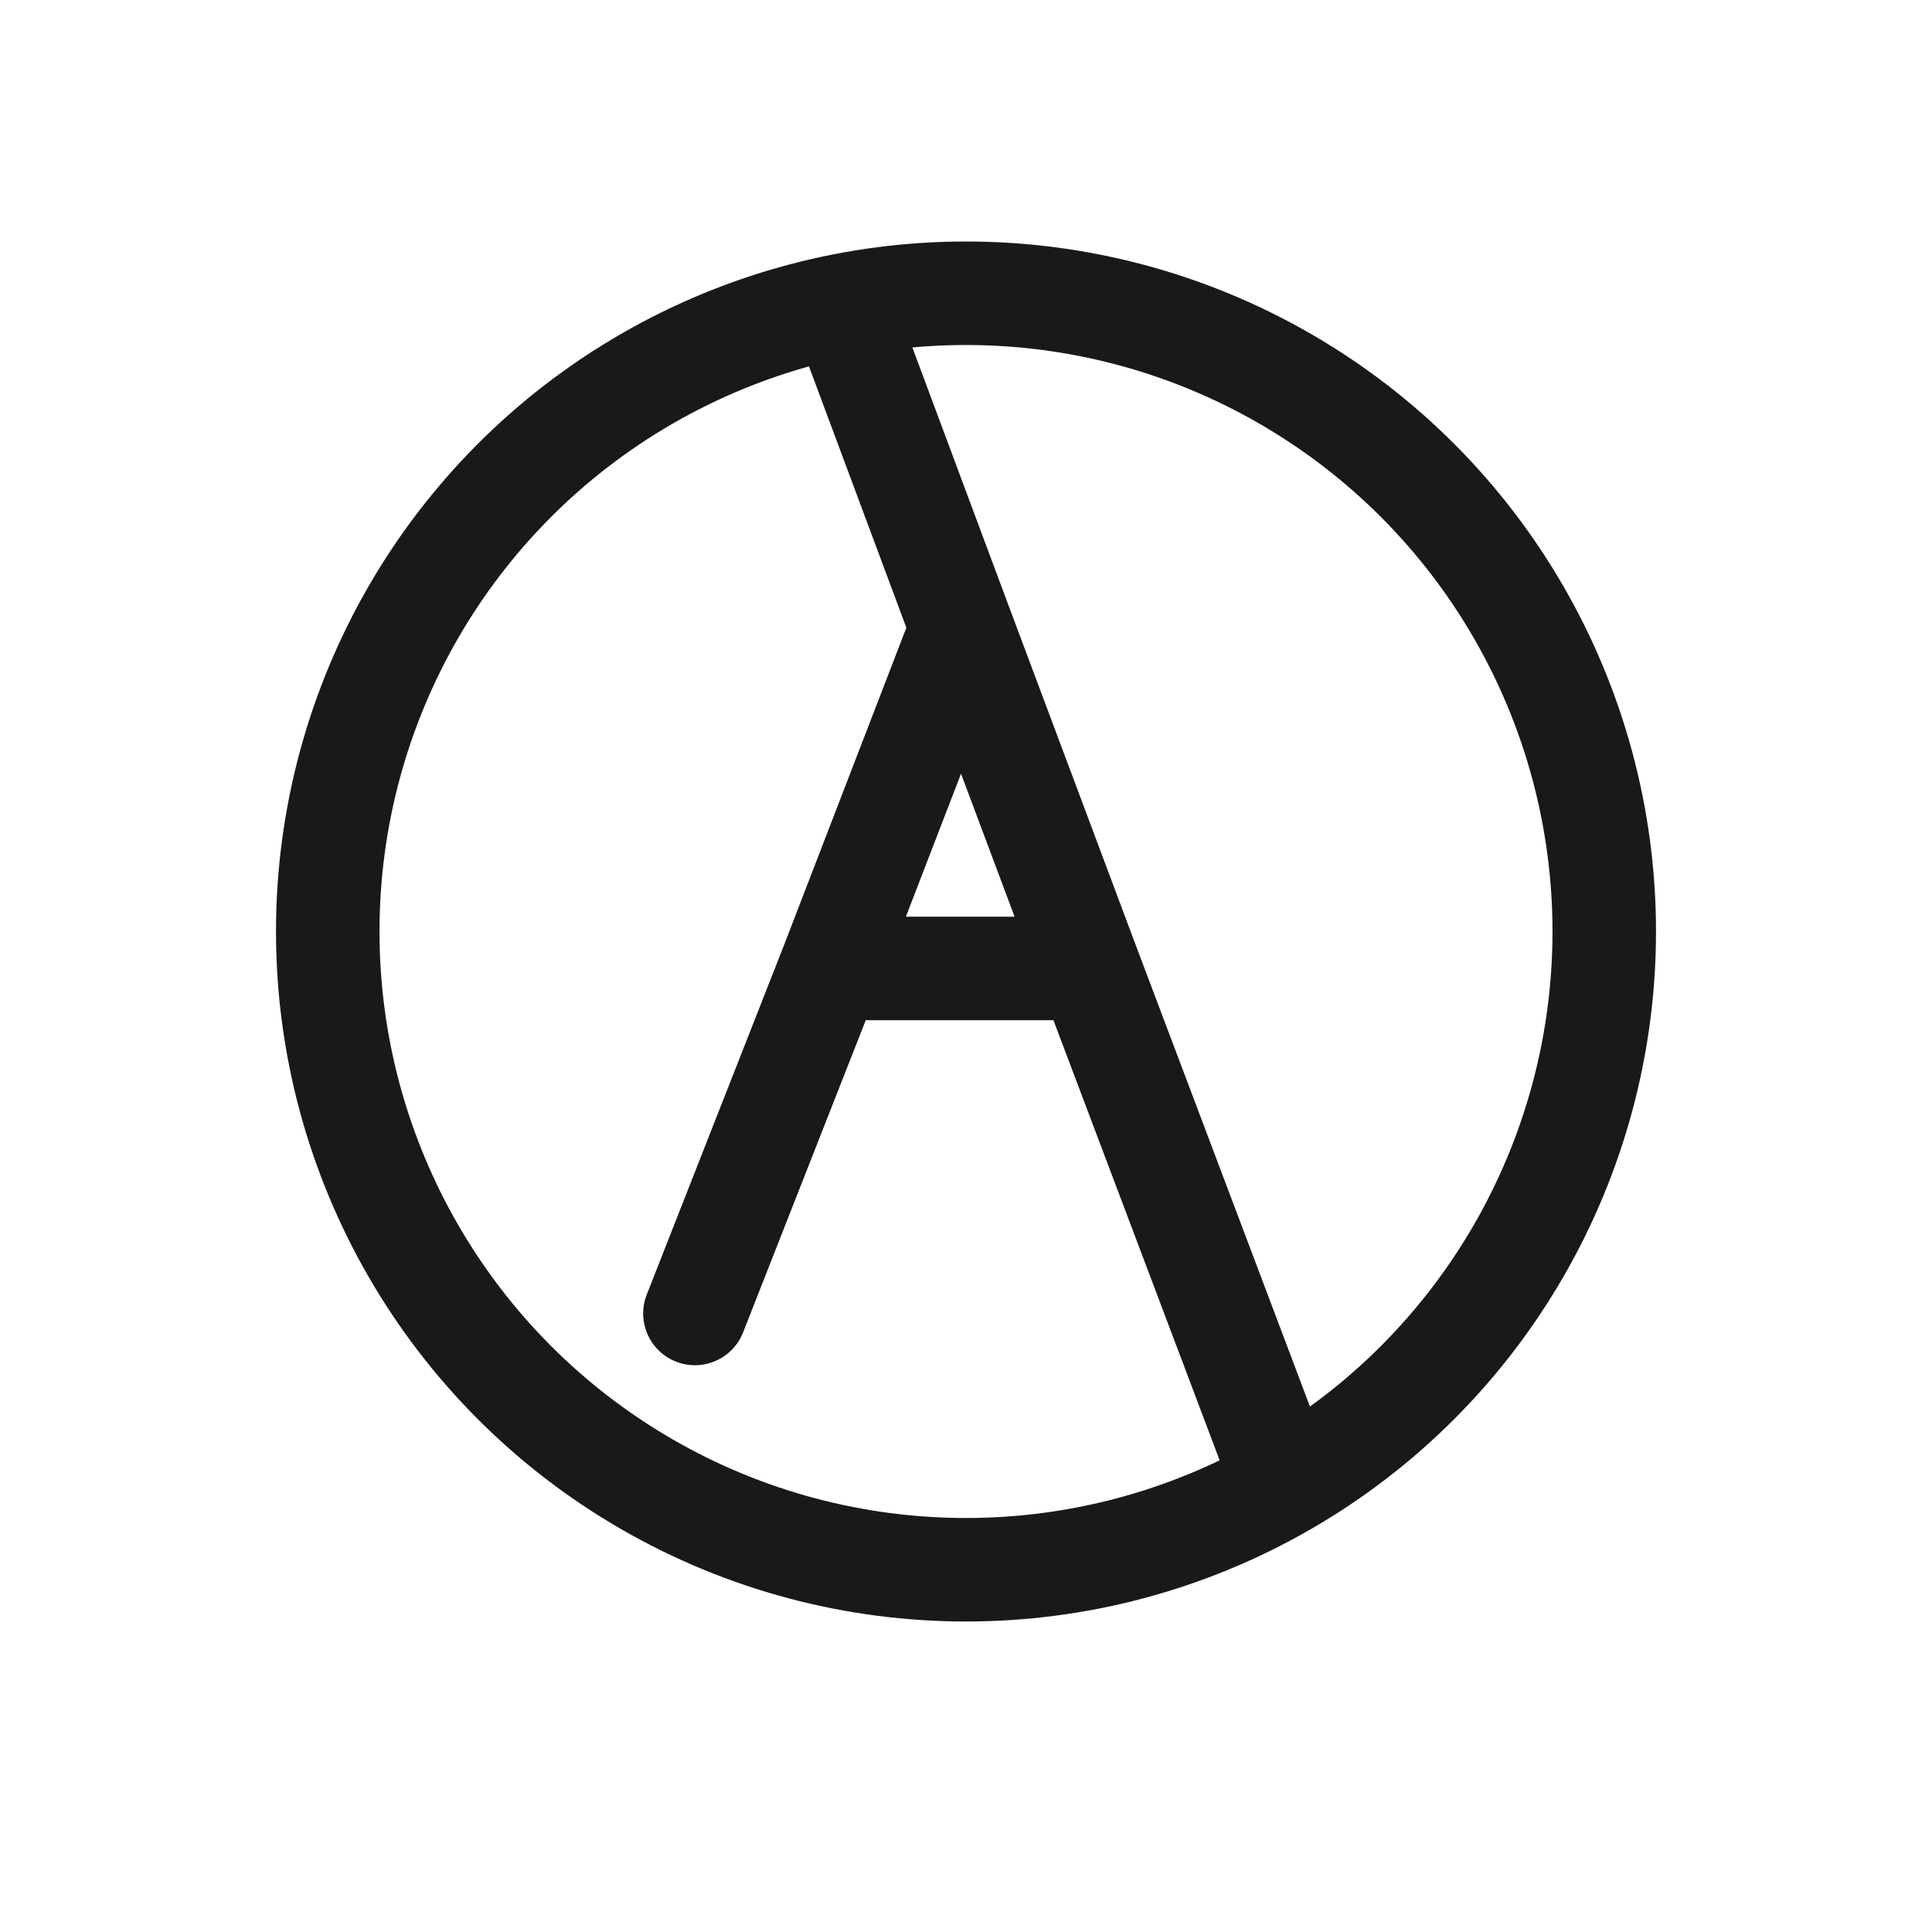 
<svg width="56" height="56" viewBox="0 0 56 56" fill="none" xmlns="http://www.w3.org/2000/svg">
<g clip-path="url(#clip0_1850_18957)">
<path d="M18.747 37.523C18.444 38.294 18.823 39.165 19.595 39.468C20.366 39.77 21.236 39.391 21.539 38.62L18.747 37.523ZM35.357 42.341C35.65 43.116 36.515 43.507 37.29 43.215C38.065 42.922 38.456 42.056 38.163 41.282L35.357 42.341ZM21.539 38.62L25.468 28.62L22.675 27.523L18.747 37.523L21.539 38.62ZM25.471 28.611L29.276 18.742L26.476 17.663L22.672 27.532L25.471 28.611ZM26.471 18.729L30.167 28.597L32.976 27.545L29.281 17.677L26.471 18.729ZM30.168 28.601L35.357 42.341L38.163 41.282L32.975 27.541L30.168 28.601ZM24.072 29.571L31.572 29.571L31.572 26.571L24.072 26.571V29.571ZM29.281 17.679L26.083 9.099L23.272 10.147L26.47 18.727L29.281 17.679Z" fill="#191919"/>
<circle cx="28" cy="27" r="18.5" stroke="#191919" stroke-width="3"/>
</g>
<defs>
<clipPath id="clip0_1850_18957">
<rect width="56" height="56" fill="white"/>
</clipPath>
</defs>
</svg>
